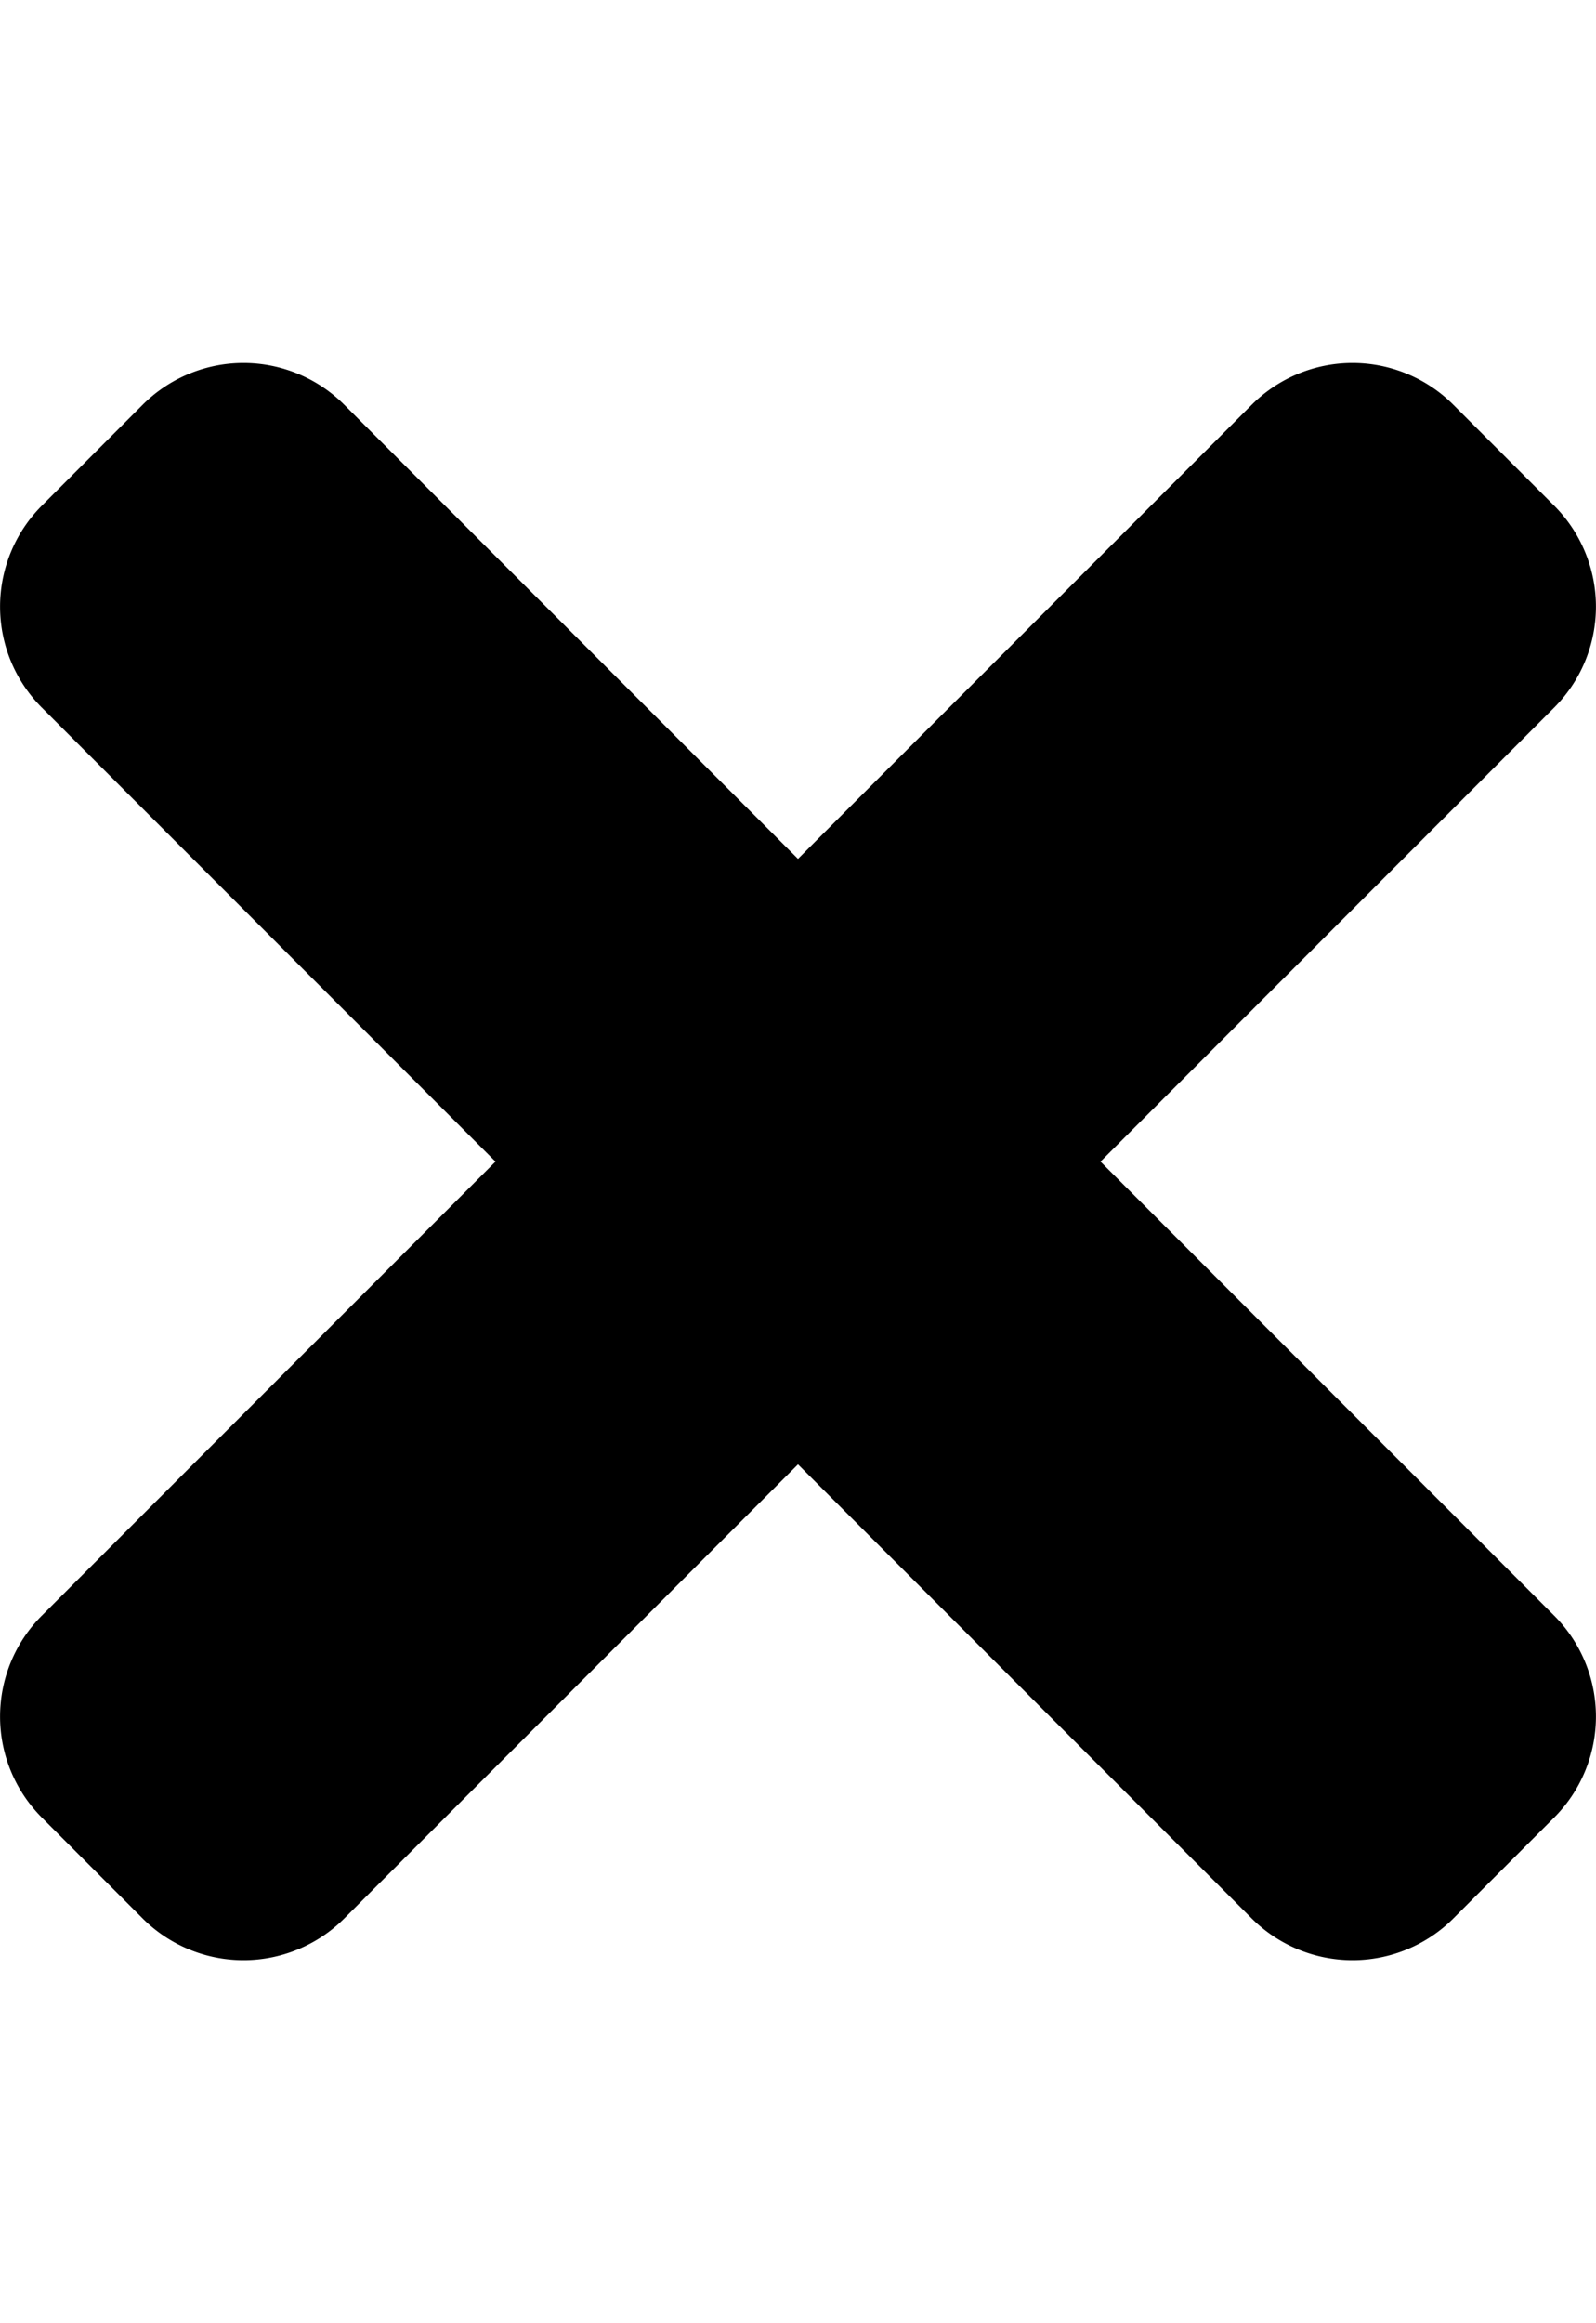 <svg xmlns="http://www.w3.org/2000/svg" viewBox="0 0 22 32"><path d="M15.17 16l6.254-6.254a1.967 1.967 0 000-2.78l-1.39-1.39a1.965 1.965 0 00-2.78 0L11 11.83 4.746 5.576a1.965 1.965 0 00-2.78 0l-1.39 1.39a1.967 1.967 0 000 2.78L6.83 16 .576 22.254a1.967 1.967 0 000 2.78l1.39 1.39a1.967 1.967 0 002.78 0L11 20.17l6.254 6.254a1.967 1.967 0 002.78 0l1.39-1.39a1.967 1.967 0 000-2.78L15.17 16z"/></svg>